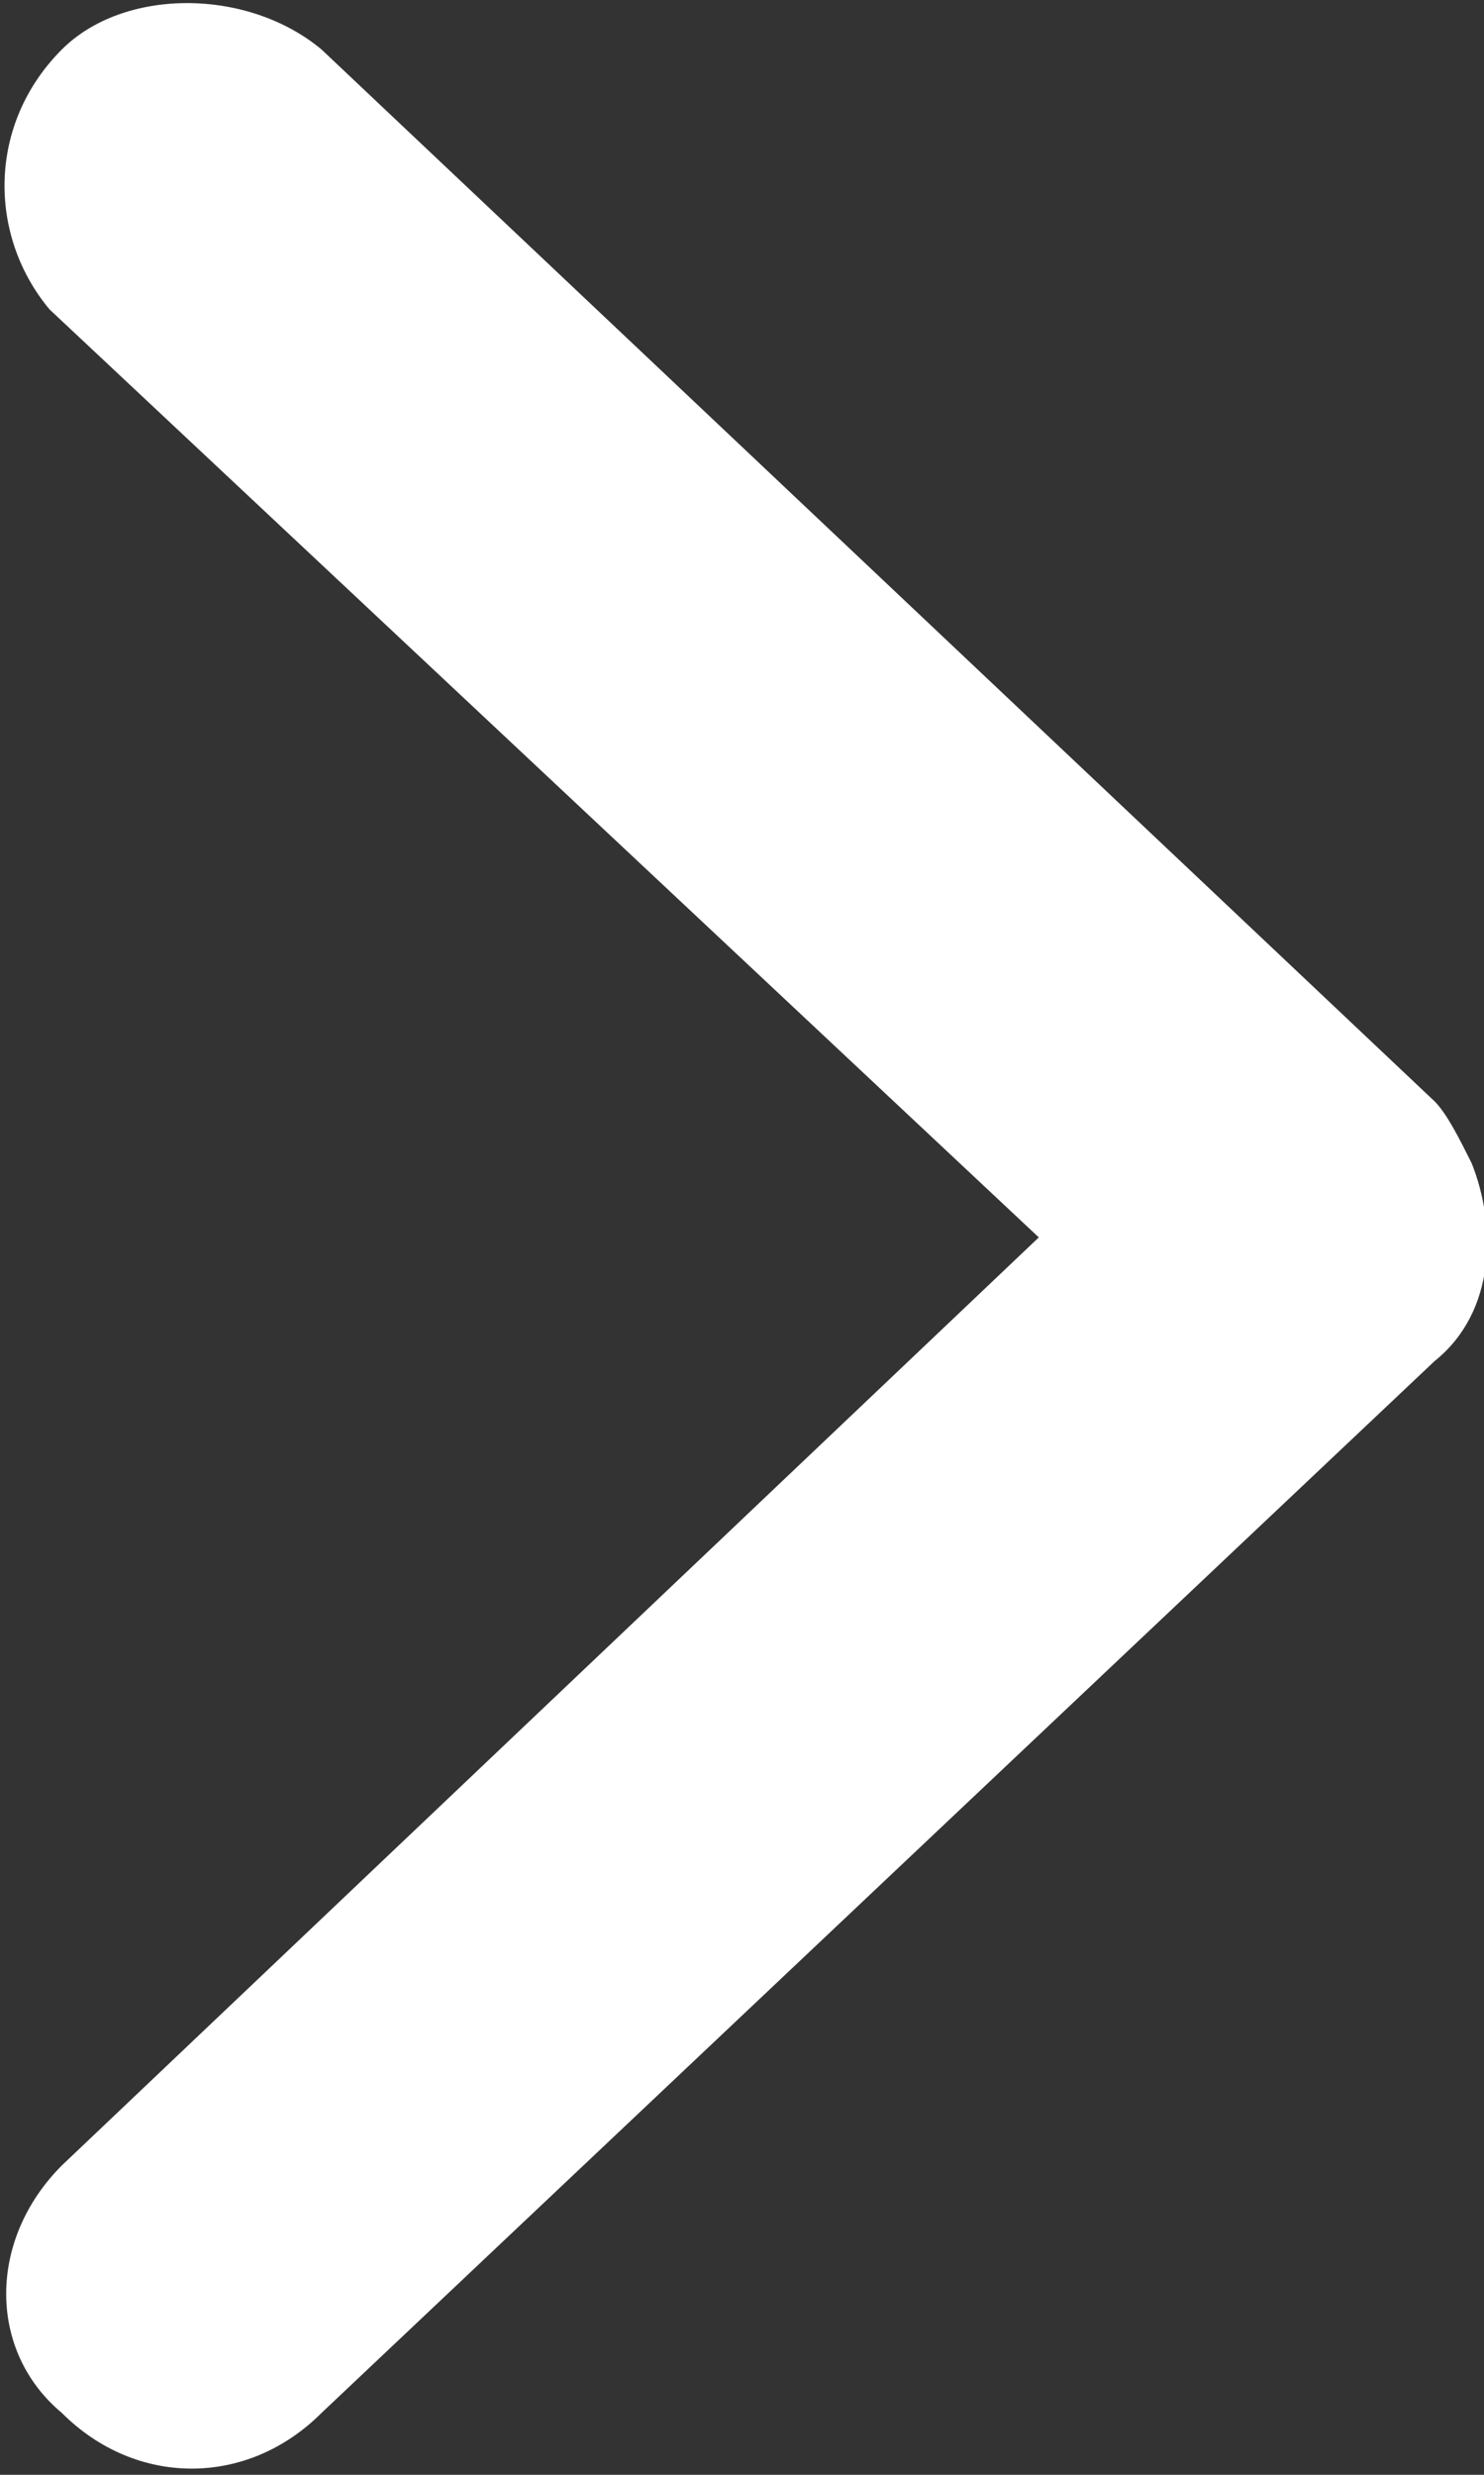 <?xml version="1.0" encoding="utf-8"?>
<!-- Generator: Adobe Illustrator 19.0.0, SVG Export Plug-In . SVG Version: 6.00 Build 0)  -->
<svg version="1.1" id="Layer_1" xmlns="http://www.w3.org/2000/svg" xmlns:xlink="http://www.w3.org/1999/xlink" x="0px" y="0px"
	 viewBox="0 0 12 20" enable-background="new 0 0 12 20" xml:space="preserve">
<rect x="0" y="0" width="12" height="20" fill="#333333" stroke="none"/>
<path id="XMLID_31_" fill="#FFFFFF" d="M0.4,2.5L8.4,10l-7.9,7.5c-0.6,0.6-0.6,1.5,0,2l0,0c0.6,0.6,1.5,0.6,2.1,0l9-8.5
	c0.5-0.4,0.5-1.1,0.3-1.6c-0.1-0.2-0.2-0.4-0.3-0.5L2.6,0.4C2-0.1,1-0.1,0.5,0.4l0,0C-0.1,1-0.1,1.9,0.4,2.5z"/>
</svg>
